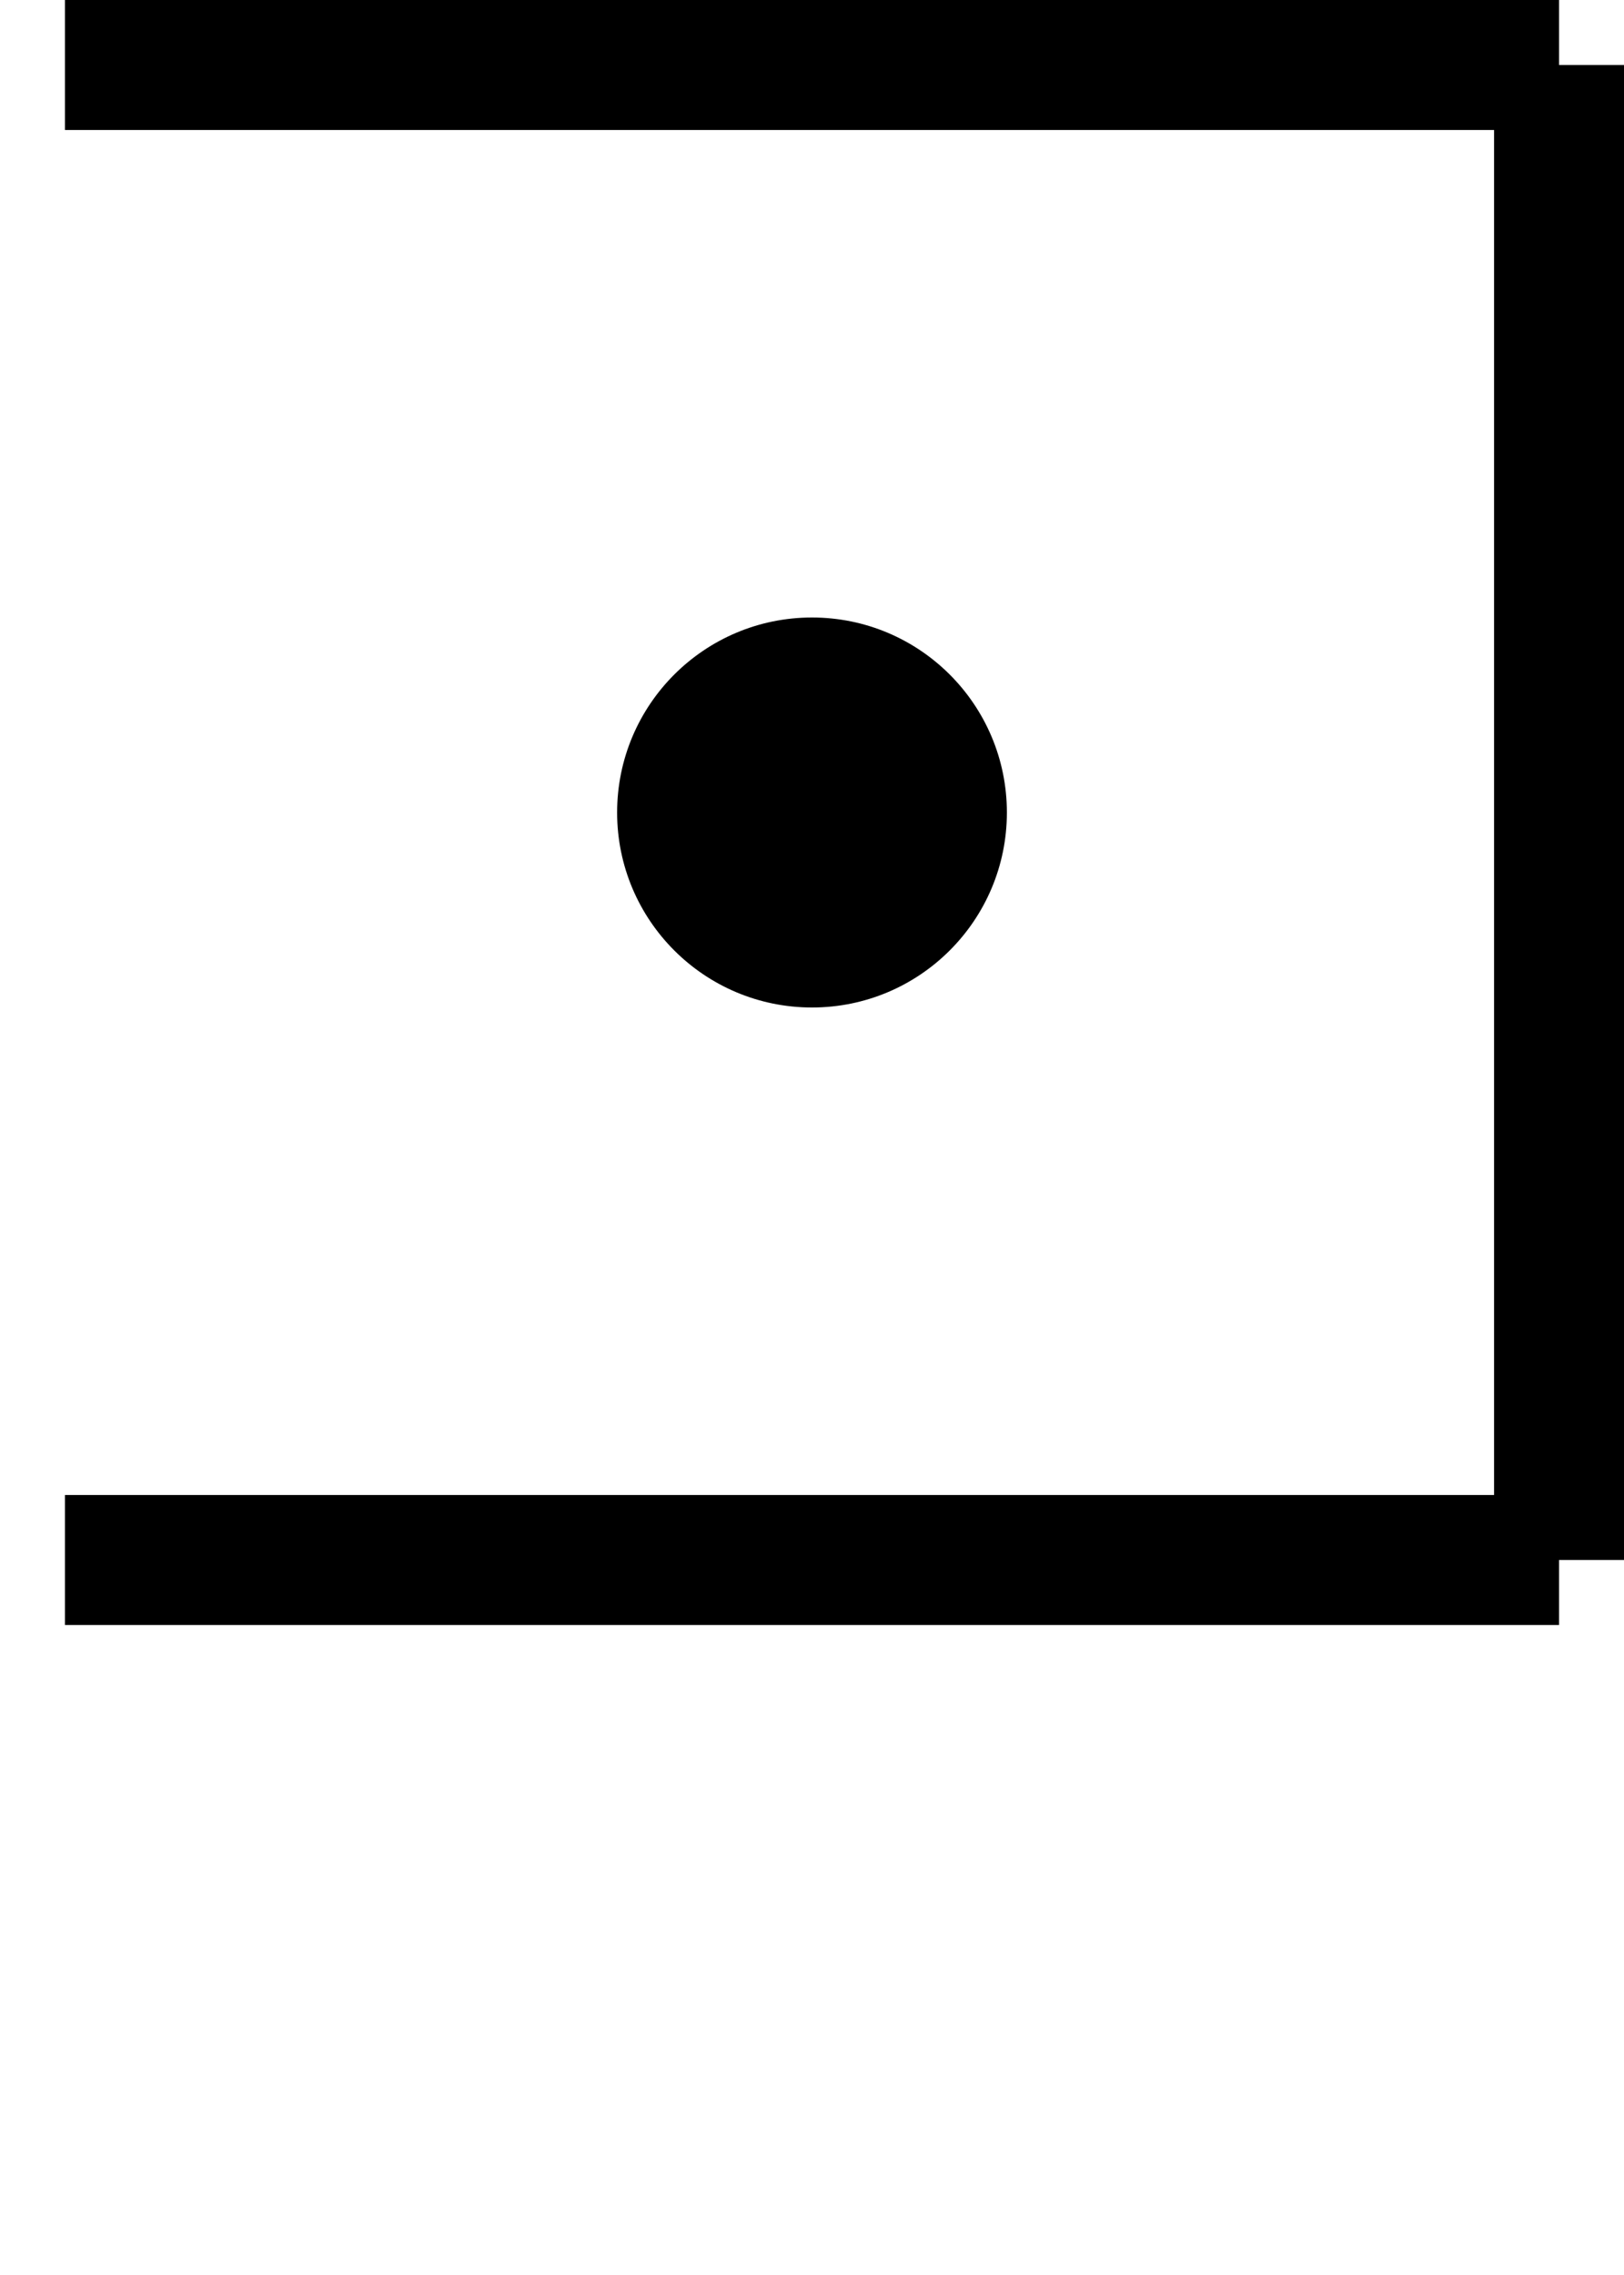 <?xml version="1.0" encoding="utf-8"?>
<svg version="1.1" xmlns="http://www.w3.org/2000/svg" width="25" height="35">
  <line x1=" 1" y1=" 1" x2="24" y2=" 1" style="stroke:black;stroke-width:2" />
  <line x1=" 1" y1="24" x2="24" y2="24" style="stroke:black;stroke-width:2" />
  <line x1="24" y1=" 1" x2="24" y2="24" style="stroke:black;stroke-width:2" />
  <circle cx="12.5" cy="12.5" r="3" fill="black" />
</svg>
